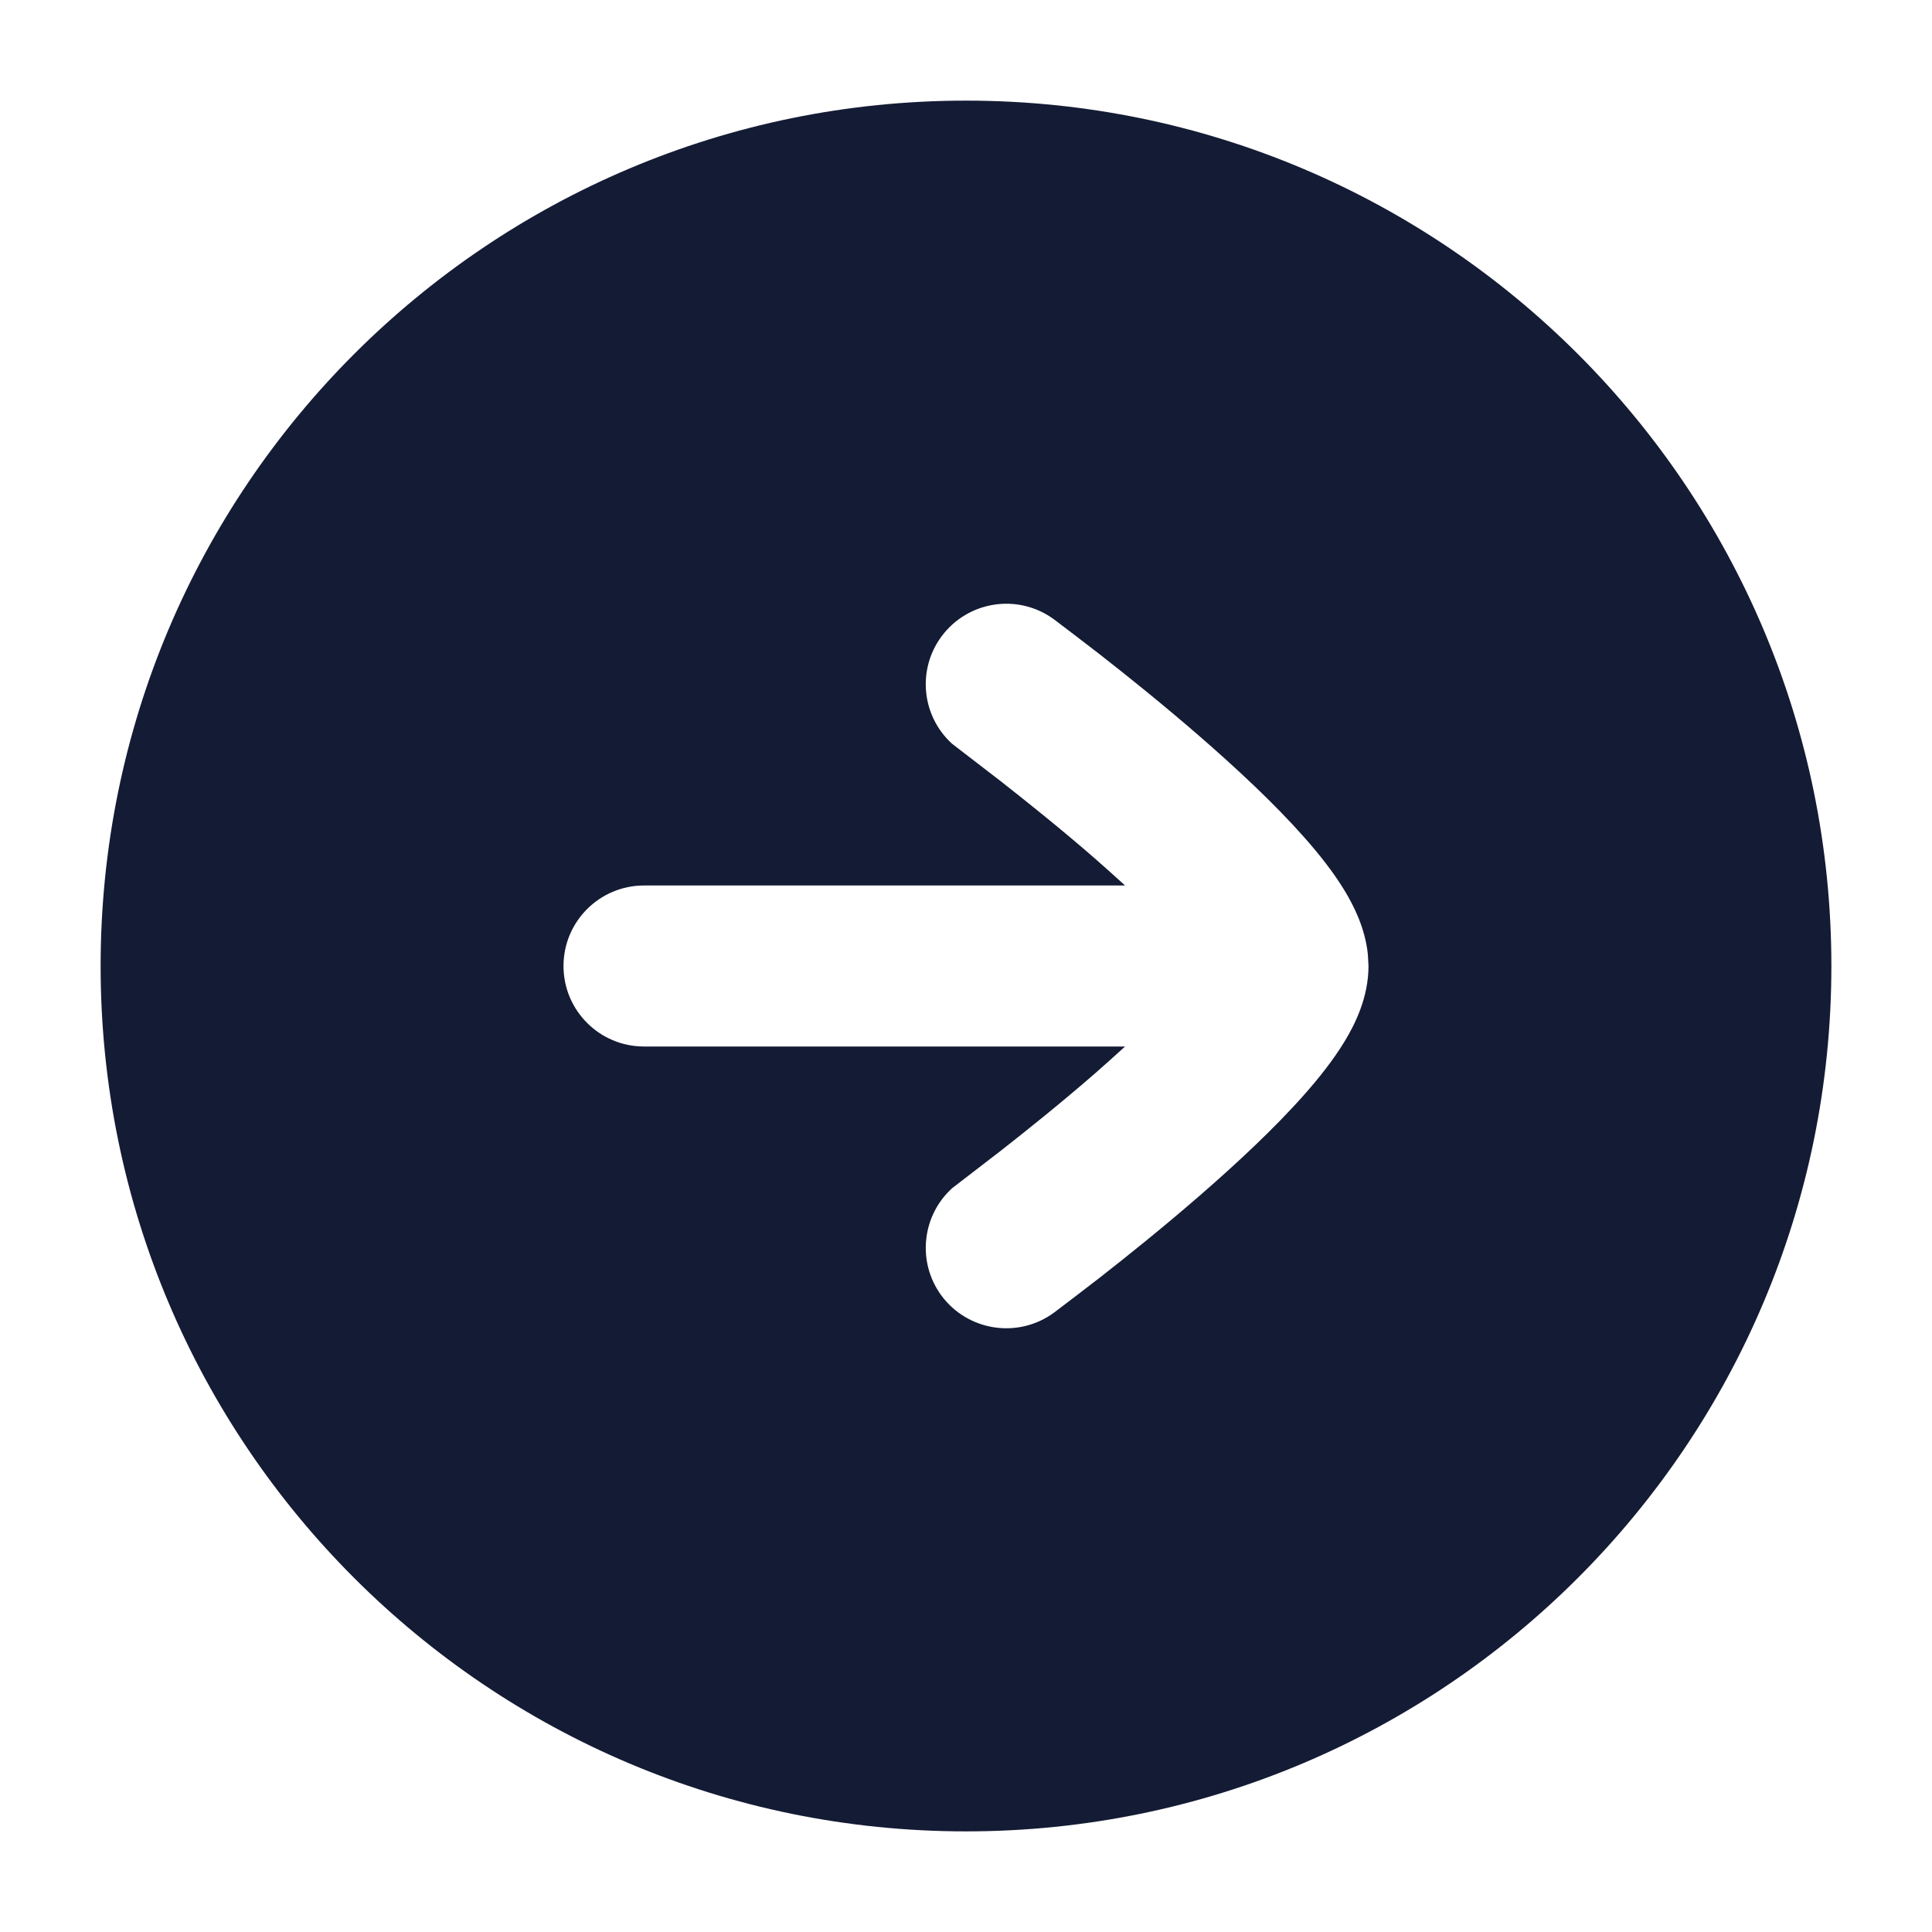 <svg width="24" height="24" viewBox="0 0 24 24" fill="none" xmlns="http://www.w3.org/2000/svg">
<path d="M12 1.25C17.937 1.25 22.75 6.063 22.75 12C22.75 17.937 17.937 22.75 12 22.75C6.063 22.75 1.25 17.937 1.25 12C1.25 6.063 6.063 1.25 12 1.25ZM13.093 7.694C12.648 7.367 12.023 7.463 11.695 7.907C11.388 8.324 11.452 8.9 11.828 9.24C11.92 9.31 12.272 9.581 12.432 9.705C12.751 9.955 13.175 10.294 13.595 10.659C13.725 10.773 13.852 10.887 13.976 11H8C7.448 11 7 11.448 7 12C7 12.552 7.448 13 8 13H13.976C13.852 13.113 13.725 13.227 13.595 13.341C13.175 13.706 12.751 14.045 12.432 14.295C12.272 14.419 11.92 14.69 11.828 14.76C11.453 15.1 11.388 15.676 11.694 16.093C12.022 16.537 12.648 16.633 13.093 16.306C13.192 16.231 13.493 16.003 13.662 15.871C13.999 15.608 14.45 15.246 14.905 14.851C15.355 14.46 15.831 14.018 16.202 13.598C16.387 13.389 16.567 13.162 16.706 12.932C16.829 12.728 17 12.394 17 12L16.992 11.855C16.958 11.525 16.813 11.246 16.706 11.068C16.567 10.838 16.387 10.611 16.202 10.402C15.831 9.982 15.355 9.54 14.905 9.149C14.45 8.754 13.999 8.392 13.662 8.129C13.493 7.997 13.192 7.769 13.093 7.694Z" fill="#141B34"/>
</svg>
